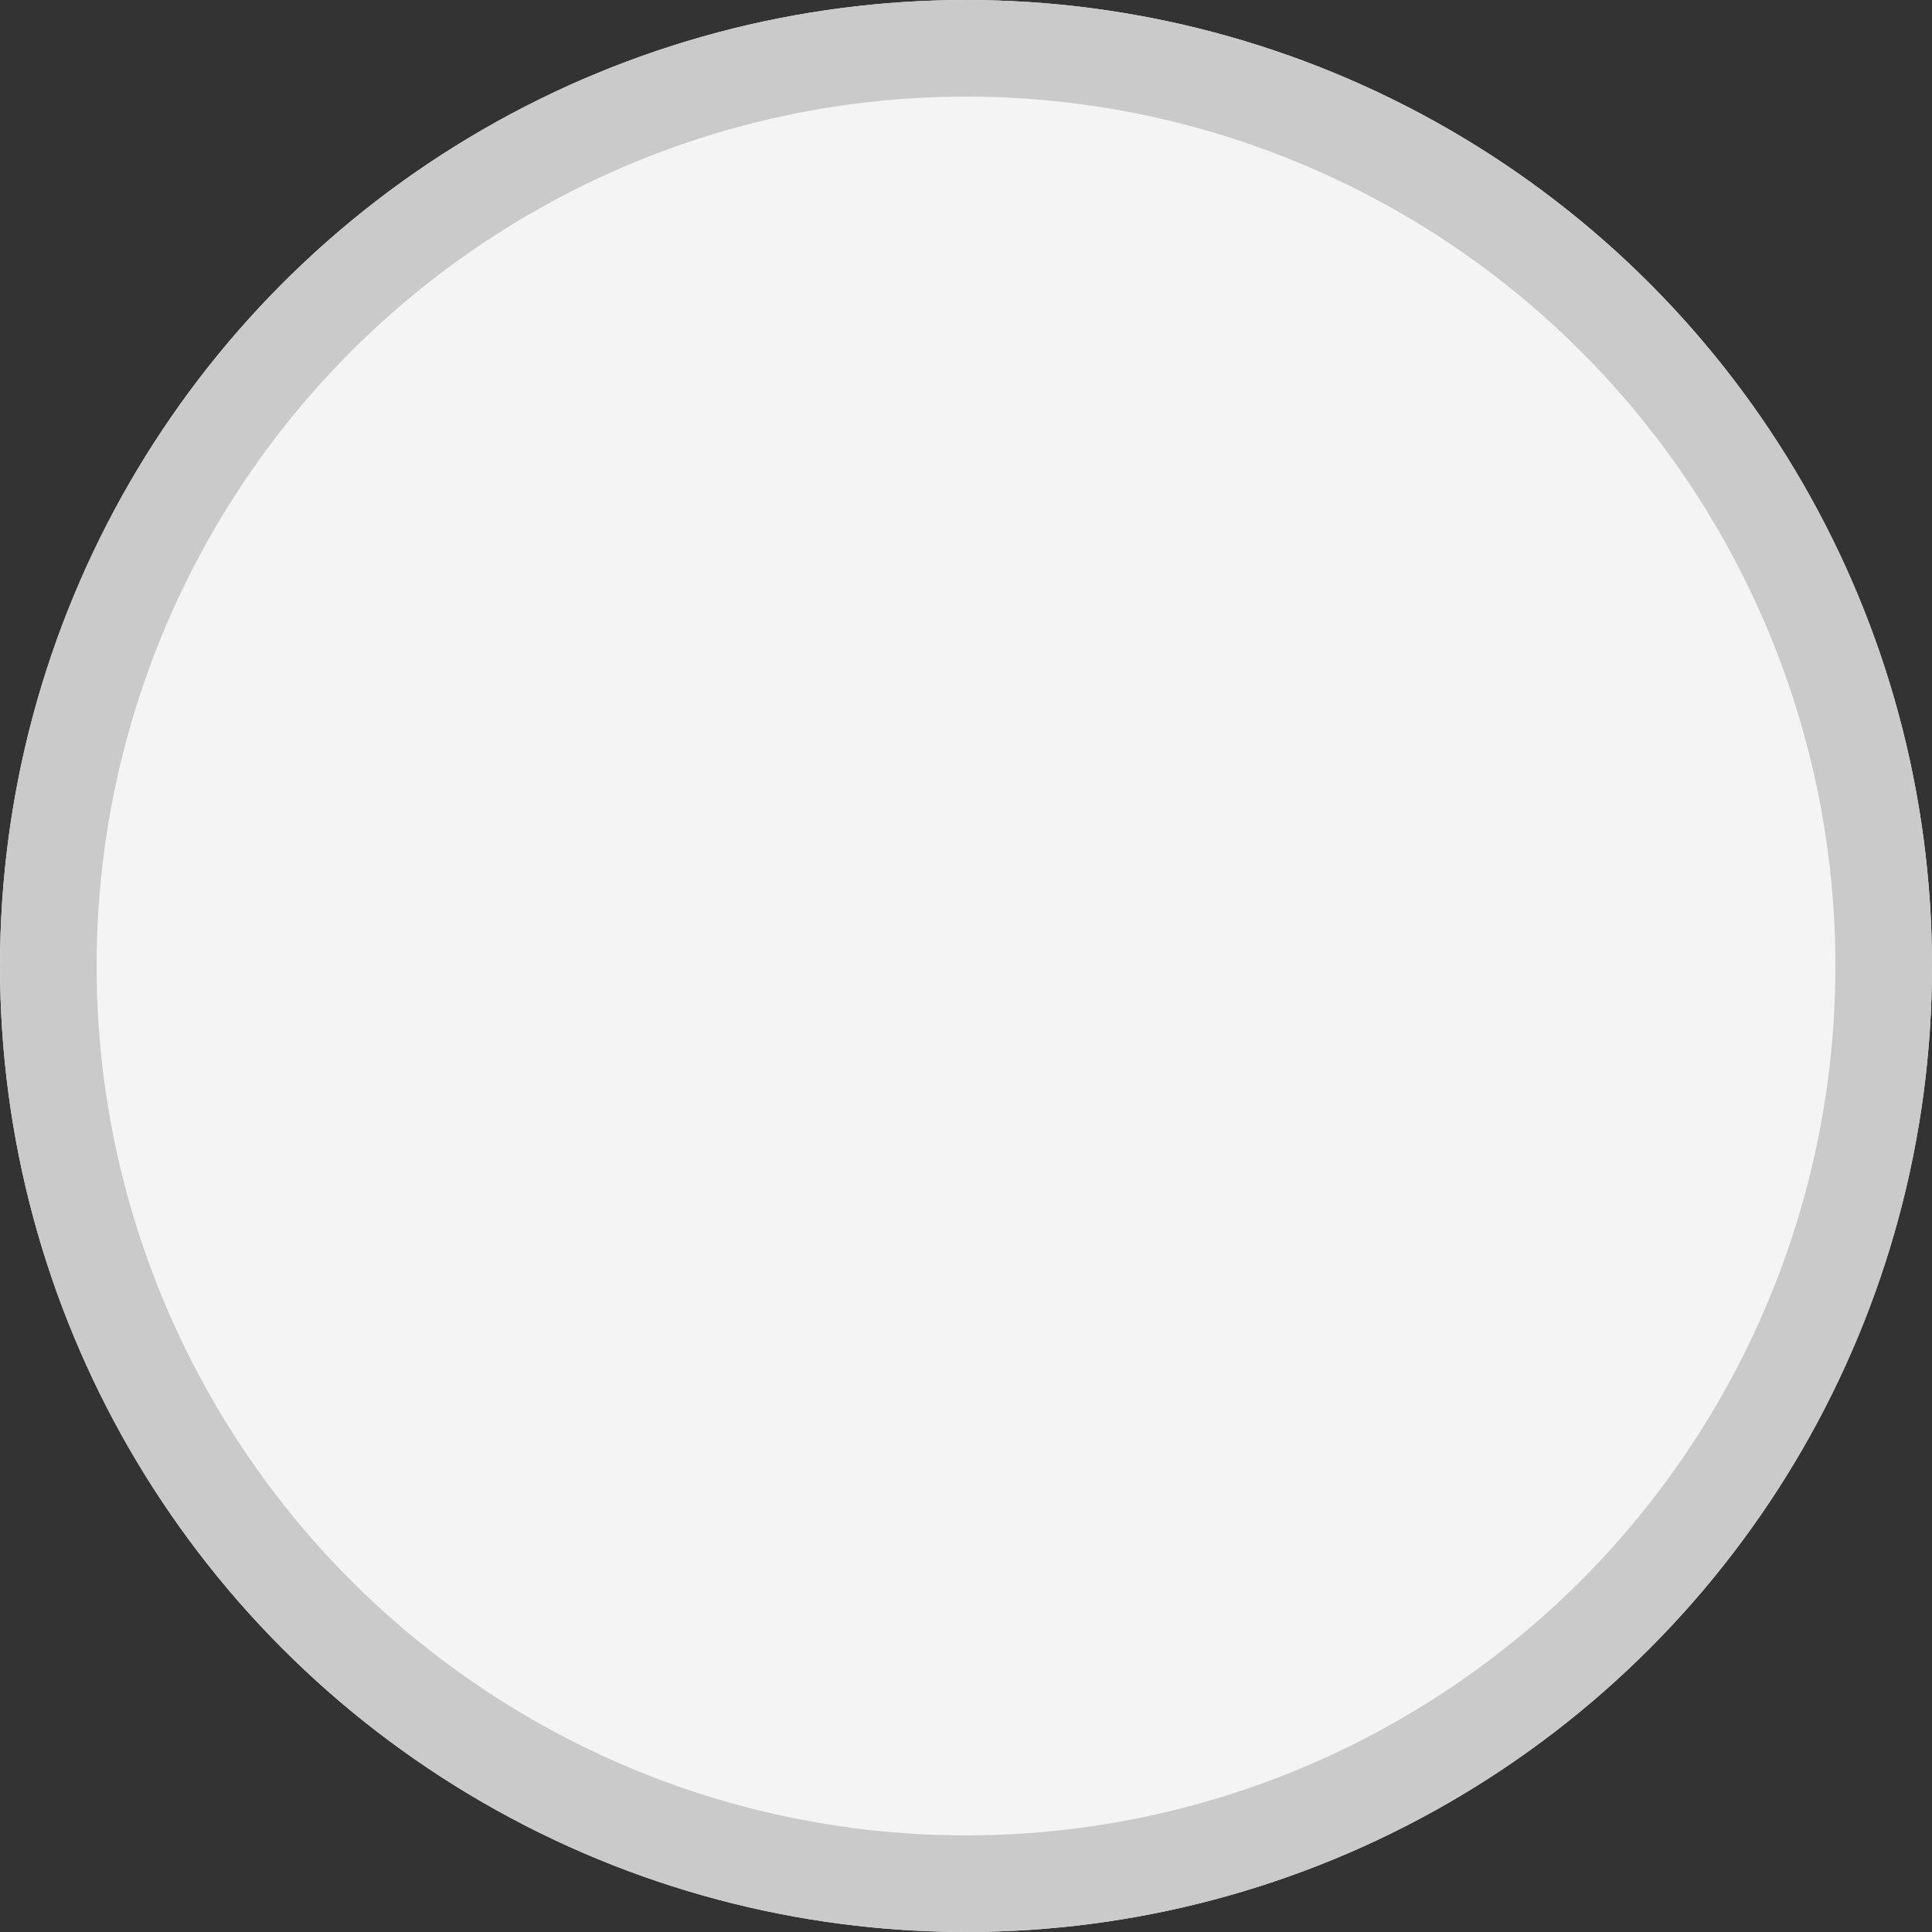 <svg width="20" height="20" viewBox="4 0 20 20" fill="none" xmlns="http://www.w3.org/2000/svg">
<rect x="4" y="0" width="20" height="20" fill="#333333" stroke="none"/>
<g>
<circle cx="14" cy="10" r="10" fill="#F4F4F4"/>
<circle cx="14" cy="10" r="9.5" stroke="#CACACA"/>
</g>
</svg>
